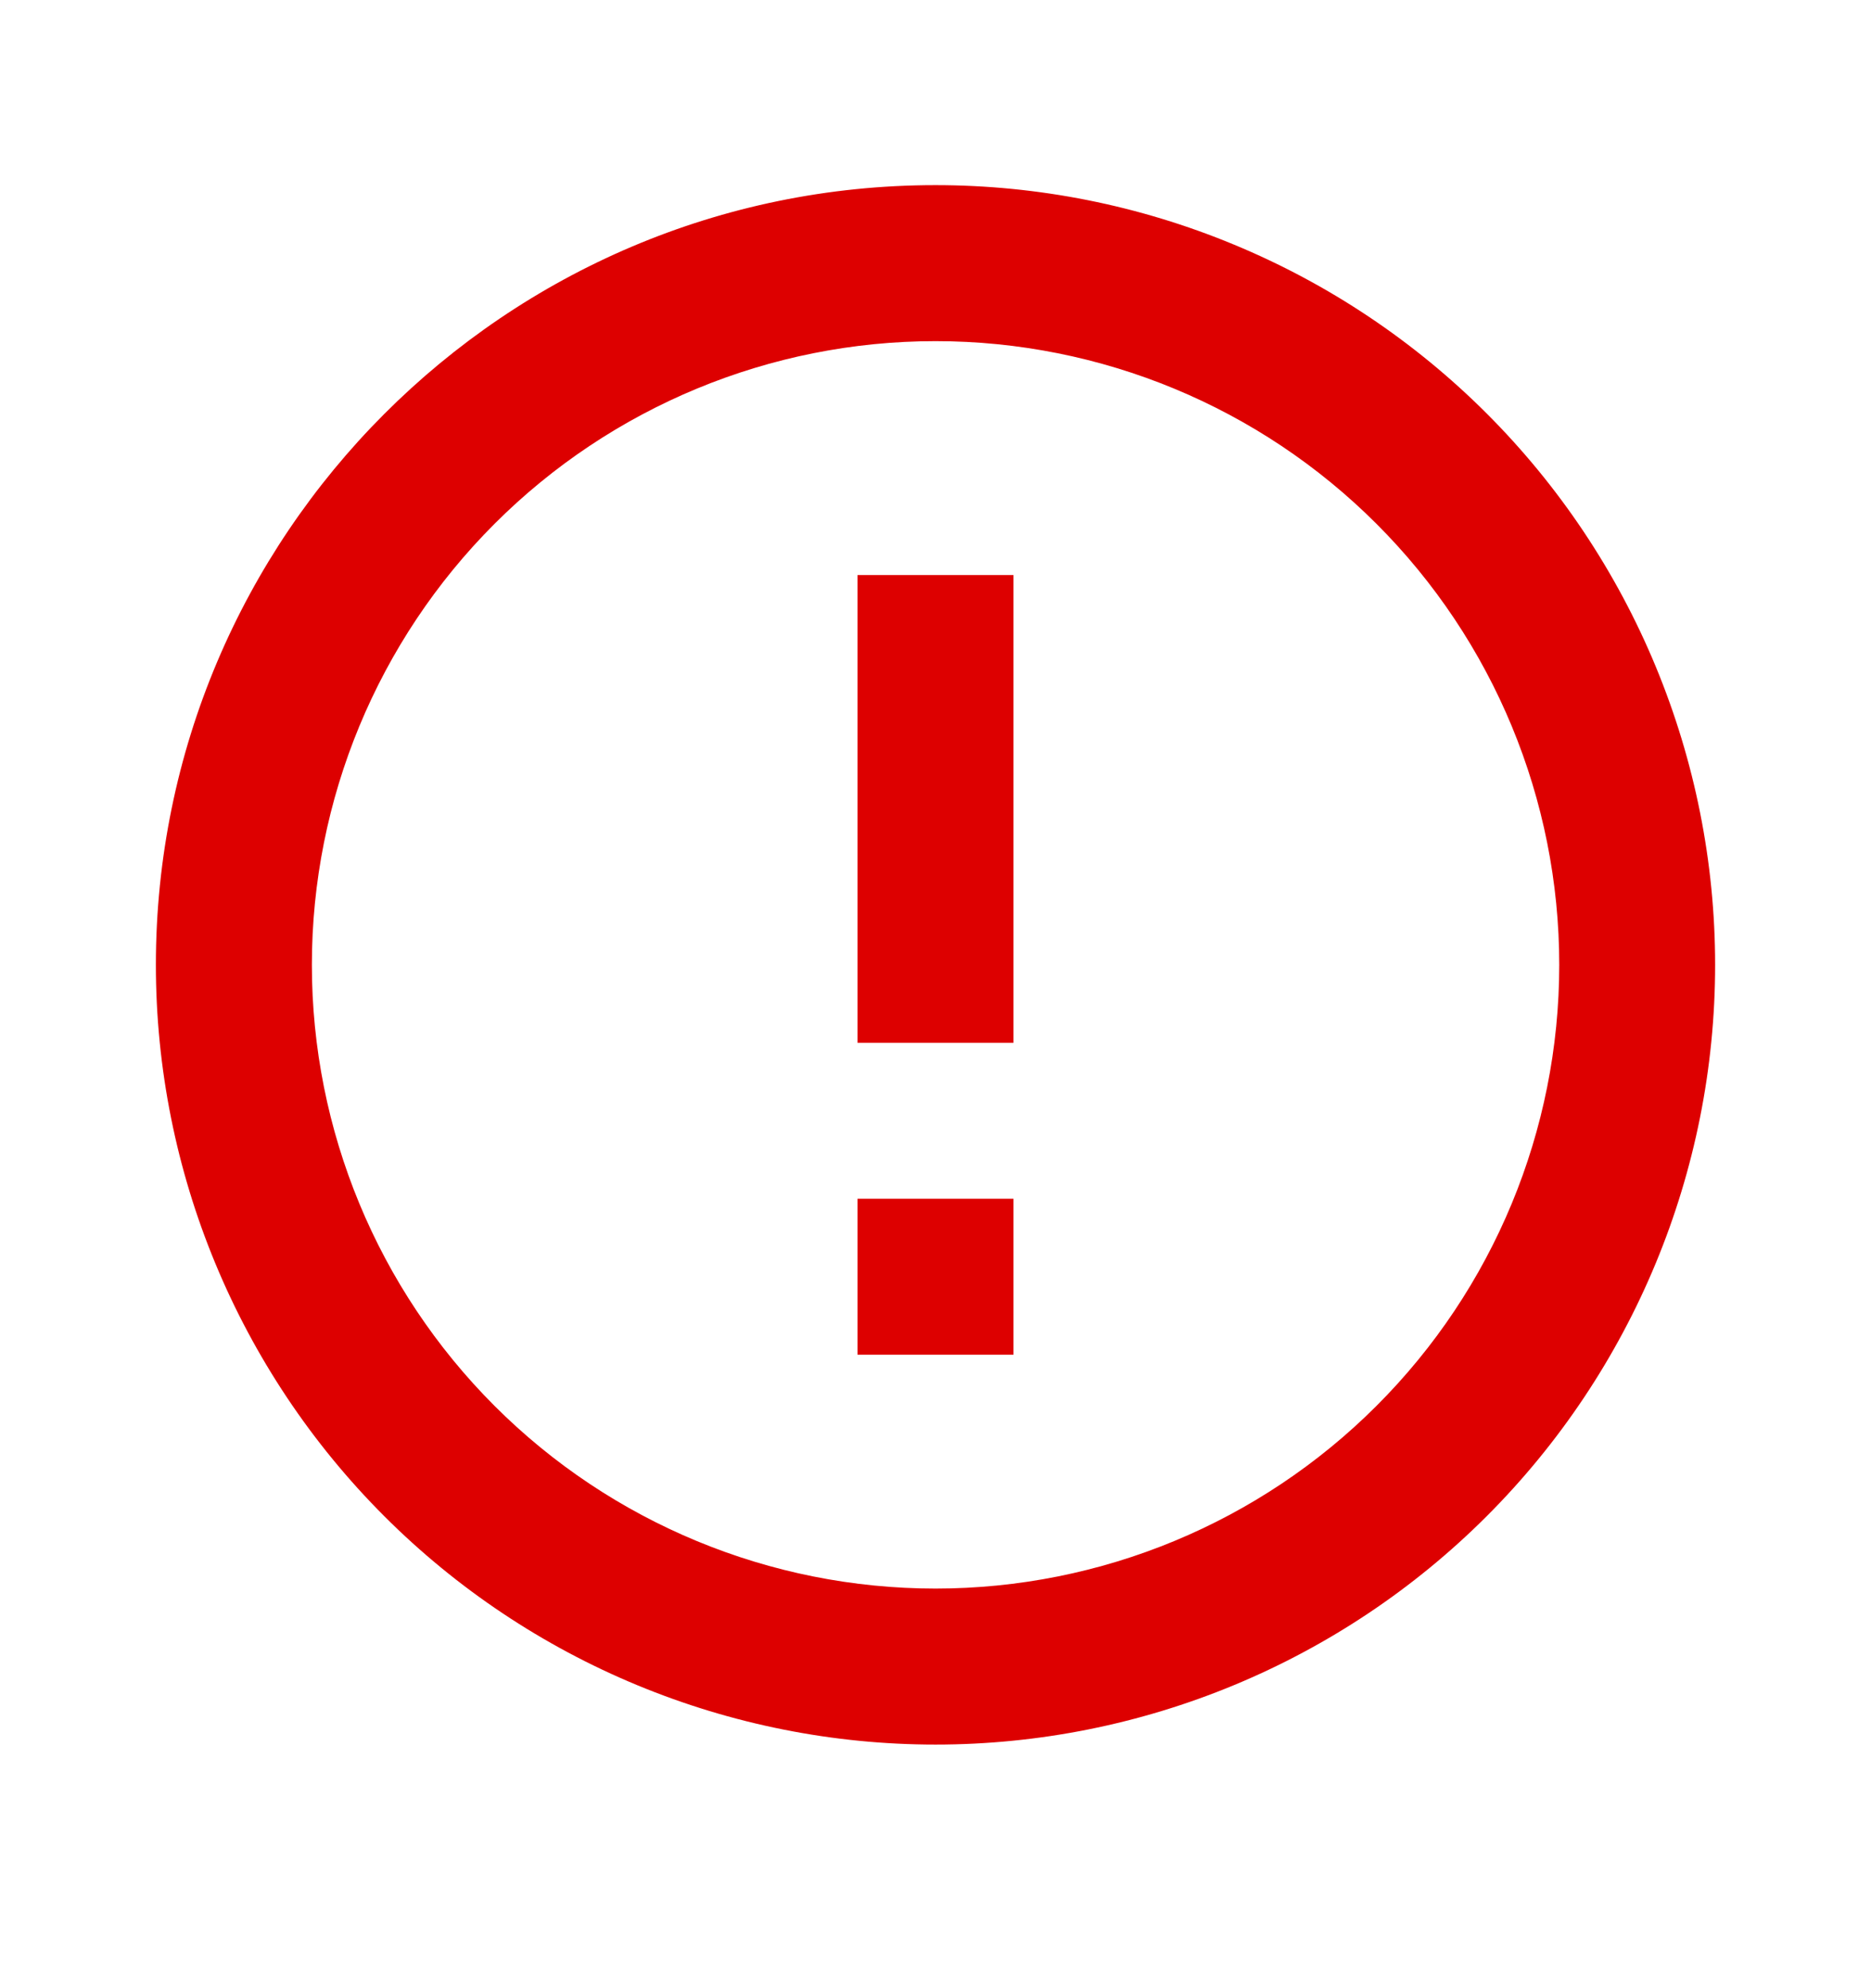 <svg width="16" height="17" viewBox="0 0 16 17" fill="none" xmlns="http://www.w3.org/2000/svg">
<path d="M7.333 10.25H8.667V11.583H7.333V10.25ZM7.333 4.917H8.667V8.917H7.333V4.917ZM8 1.583C4.314 1.583 1.333 4.583 1.333 8.25C1.333 10.018 2.036 11.714 3.286 12.964C3.905 13.583 4.64 14.074 5.449 14.409C6.258 14.744 7.125 14.917 8 14.917C9.768 14.917 11.464 14.214 12.714 12.964C13.964 11.714 14.667 10.018 14.667 8.25C14.667 7.375 14.494 6.508 14.159 5.699C13.824 4.89 13.333 4.155 12.714 3.536C12.095 2.917 11.36 2.426 10.551 2.091C9.743 1.756 8.876 1.583 8 1.583ZM8 13.583C6.586 13.583 5.229 13.021 4.229 12.021C3.229 11.021 2.667 9.665 2.667 8.25C2.667 6.836 3.229 5.479 4.229 4.479C5.229 3.479 6.586 2.917 8 2.917C9.415 2.917 10.771 3.479 11.771 4.479C12.772 5.479 13.334 6.836 13.334 8.25C13.334 9.665 12.772 11.021 11.771 12.021C10.771 13.021 9.415 13.583 8 13.583Z" fill="#DD0000"/>
</svg>
